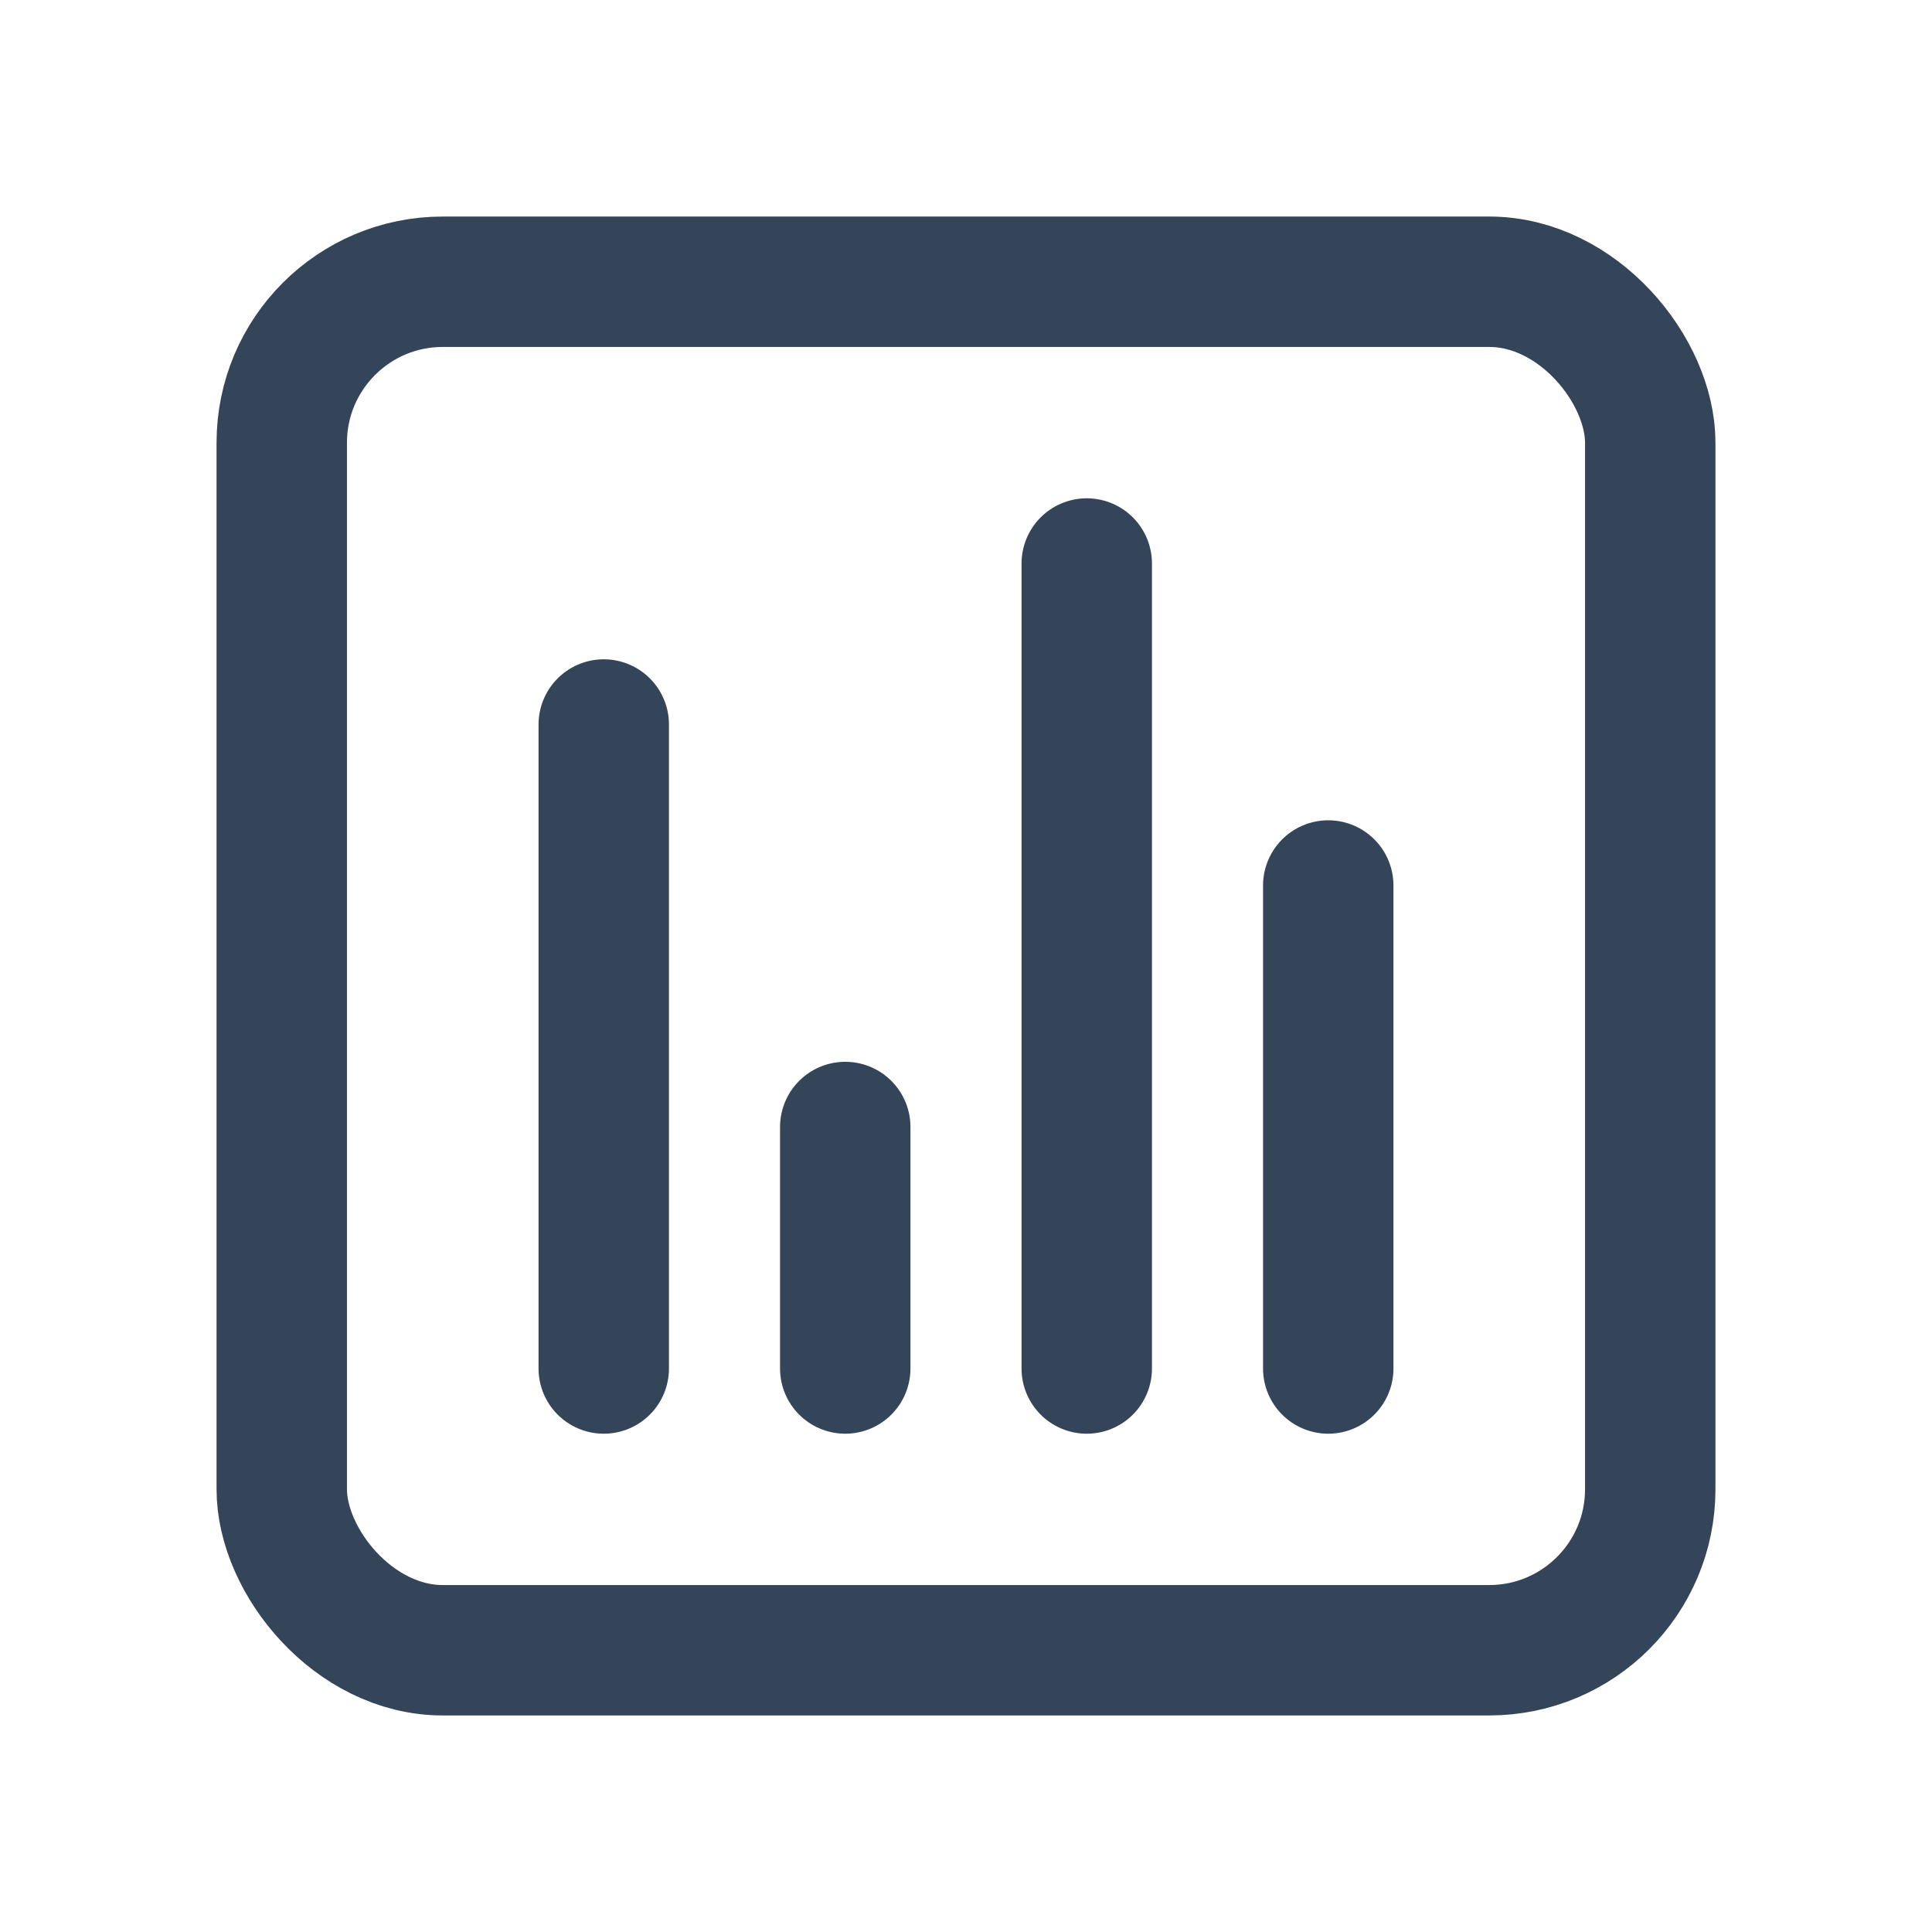 <svg width="24" height="24" viewBox="0 0 24 24" fill="none" xmlns="http://www.w3.org/2000/svg">
    <rect x="3.5" y="3.5" width="17" height="17" rx="2" stroke="#34455A" stroke-width="1.62"/>
    <path d="M16.5 11v6M13.5 7v10M10.5 14v3M7.5 9v8" stroke="#34455A" stroke-width="1.62" stroke-linecap="round"/>
</svg>
